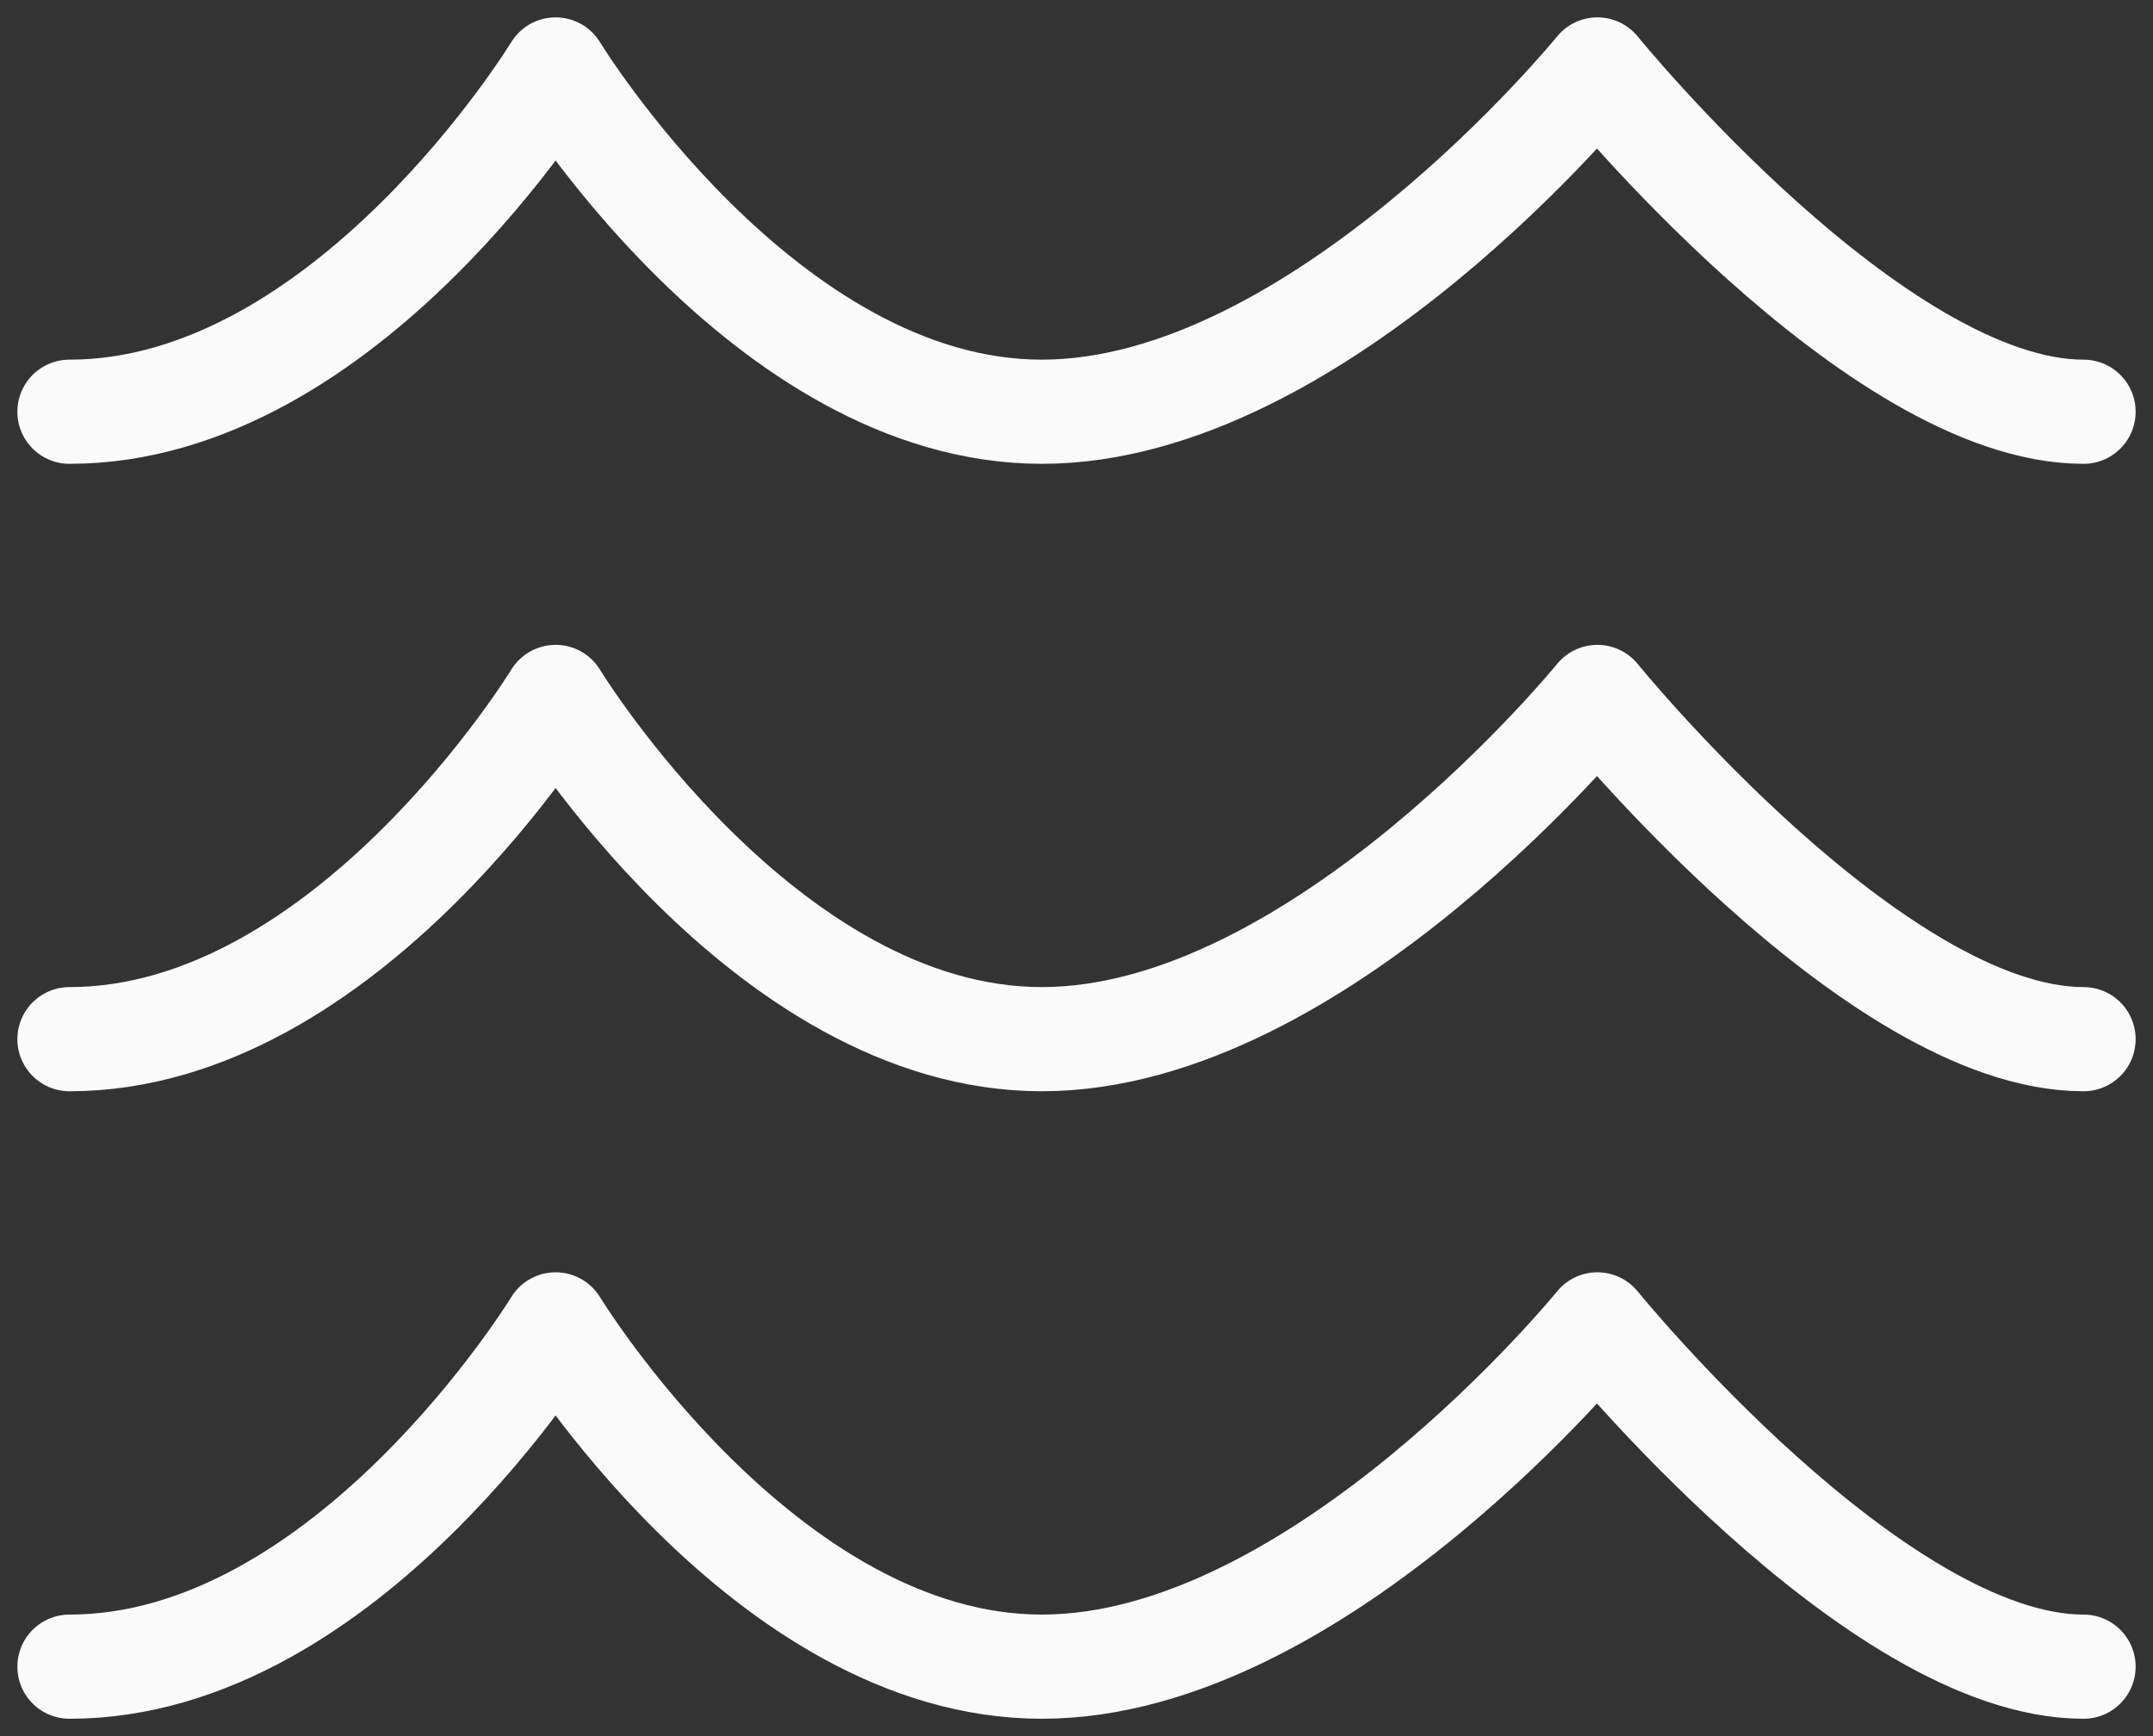 <svg width="31" height="25" viewBox="0 0 31 25" fill="none" xmlns="http://www.w3.org/2000/svg">
<rect x="0" y="0" width="31" height="25" fill="#333333" stroke="none"/>
<path d="M1 5.929C5 5.929 8 1 8 1C8 1 11 5.929 15.001 5.929C18.999 5.929 23 1 23 1C23 1 27 5.929 30 5.929M1 14.964C5 14.964 8 10.036 8 10.036C8 10.036 11 14.964 15.001 14.964C18.999 14.964 23 10.036 23 10.036C23 10.036 27 14.964 30 14.964M1 24C5 24 8 19.071 8 19.071C8 19.071 11 24 15.001 24C18.999 24 23 19.071 23 19.071C23 19.071 27 24 30 24" stroke="#FAFAFA" stroke-width="1.5" stroke-linecap="round" stroke-linejoin="round"/>
</svg>
